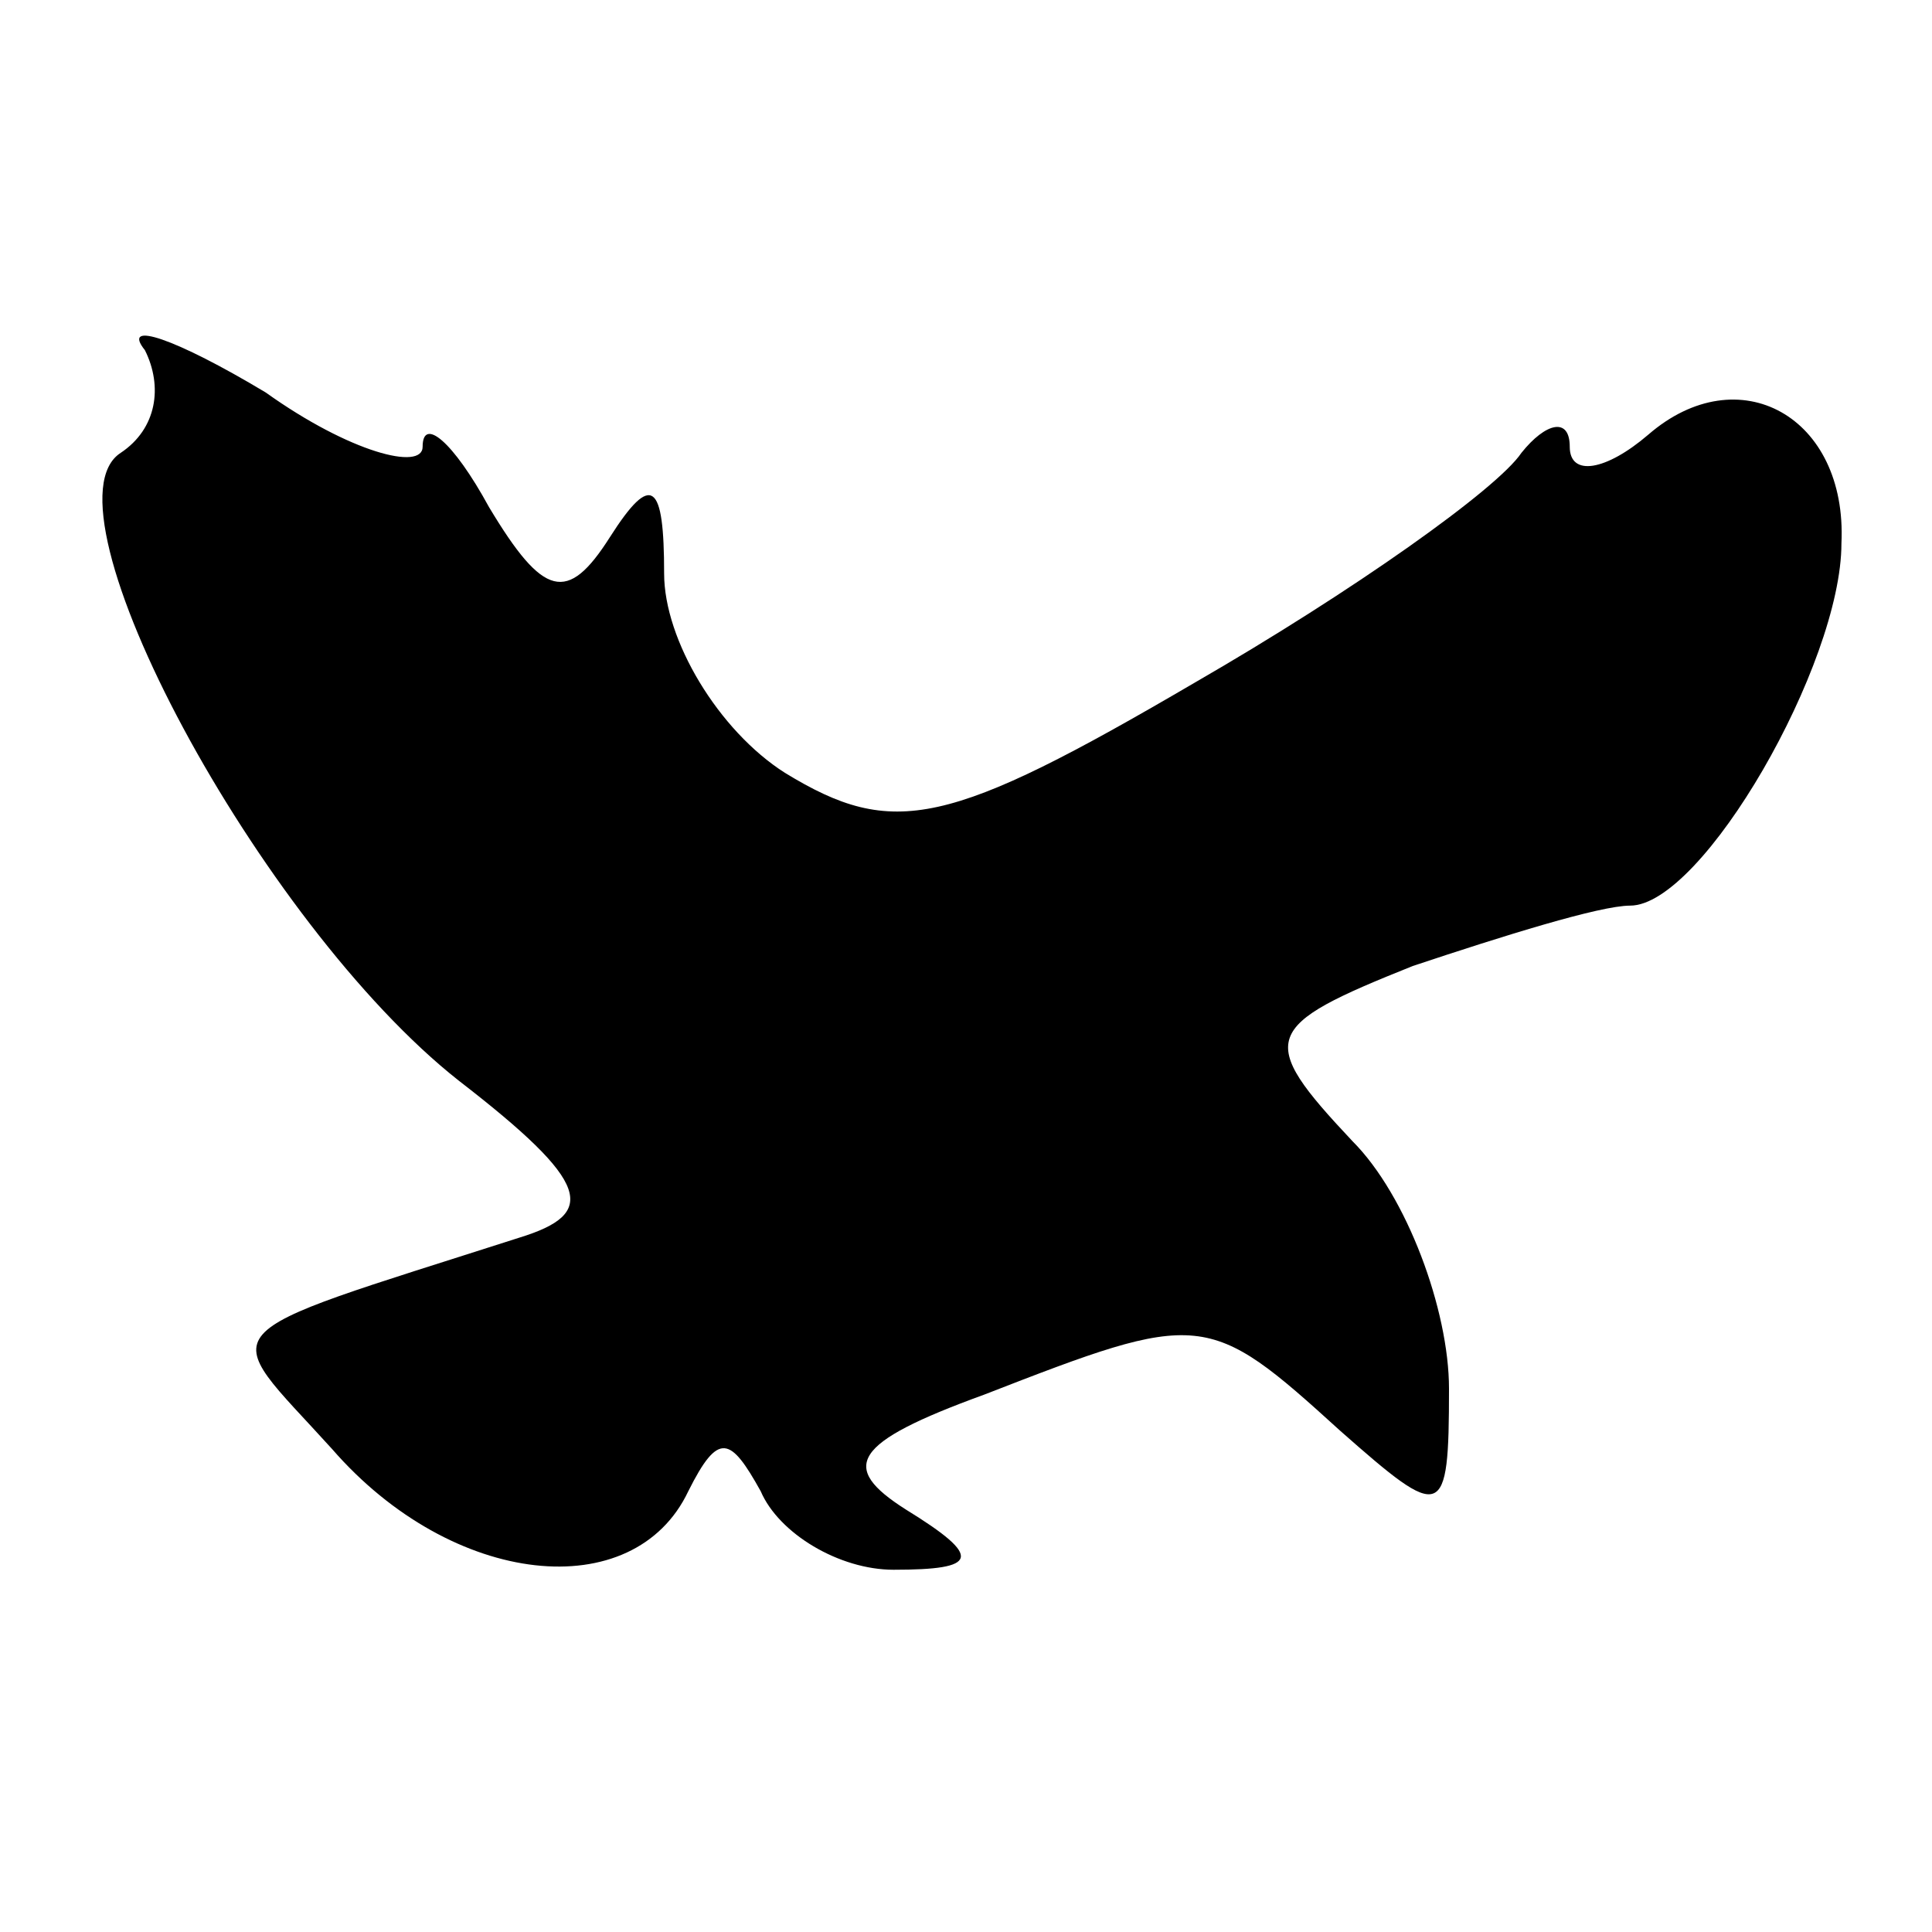 <?xml version="1.0" standalone="no"?>
<!DOCTYPE svg PUBLIC "-//W3C//DTD SVG 20010904//EN"
 "http://www.w3.org/TR/2001/REC-SVG-20010904/DTD/svg10.dtd">
<svg version="1.0" xmlns="http://www.w3.org/2000/svg"
 width="32pt" height="32pt" viewBox="0 0 32 32"
 preserveAspectRatio="xMidYMid meet">

<g transform="translate(0,32) scale(0.1,-0.1)"
fill="#000000" stroke="none">
<path d="M24 262 c3 -6 2 -13 -4 -17 -14 -9 23 -78 56 -104 22 -17 23 -22 10
-26 -53 -17 -50 -14 -31 -35 20 -23 50 -26 59 -7 5 10 7 9 12 0 3 -7 13 -13
22 -13 14 0 15 2 2 10 -11 7 -9 11 13 19 36 14 37 14 59 -6 17 -15 18 -15 18
7 0 13 -7 32 -16 41 -16 17 -15 19 10 29 15 5 31 10 36 10 12 0 35 40 35 60 1
21 -17 31 -32 18 -7 -6 -13 -7 -13 -2 0 5 -4 4 -8 -1 -4 -6 -28 -23 -54 -38
-41 -24 -50 -26 -68 -15 -11 7 -20 22 -20 33 0 15 -2 17 -9 6 -7 -11 -11 -10
-20 5 -6 11 -11 15 -11 10 0 -4 -12 -1 -26 9 -15 9 -24 12 -20 7z"/>
</g>
</svg>

